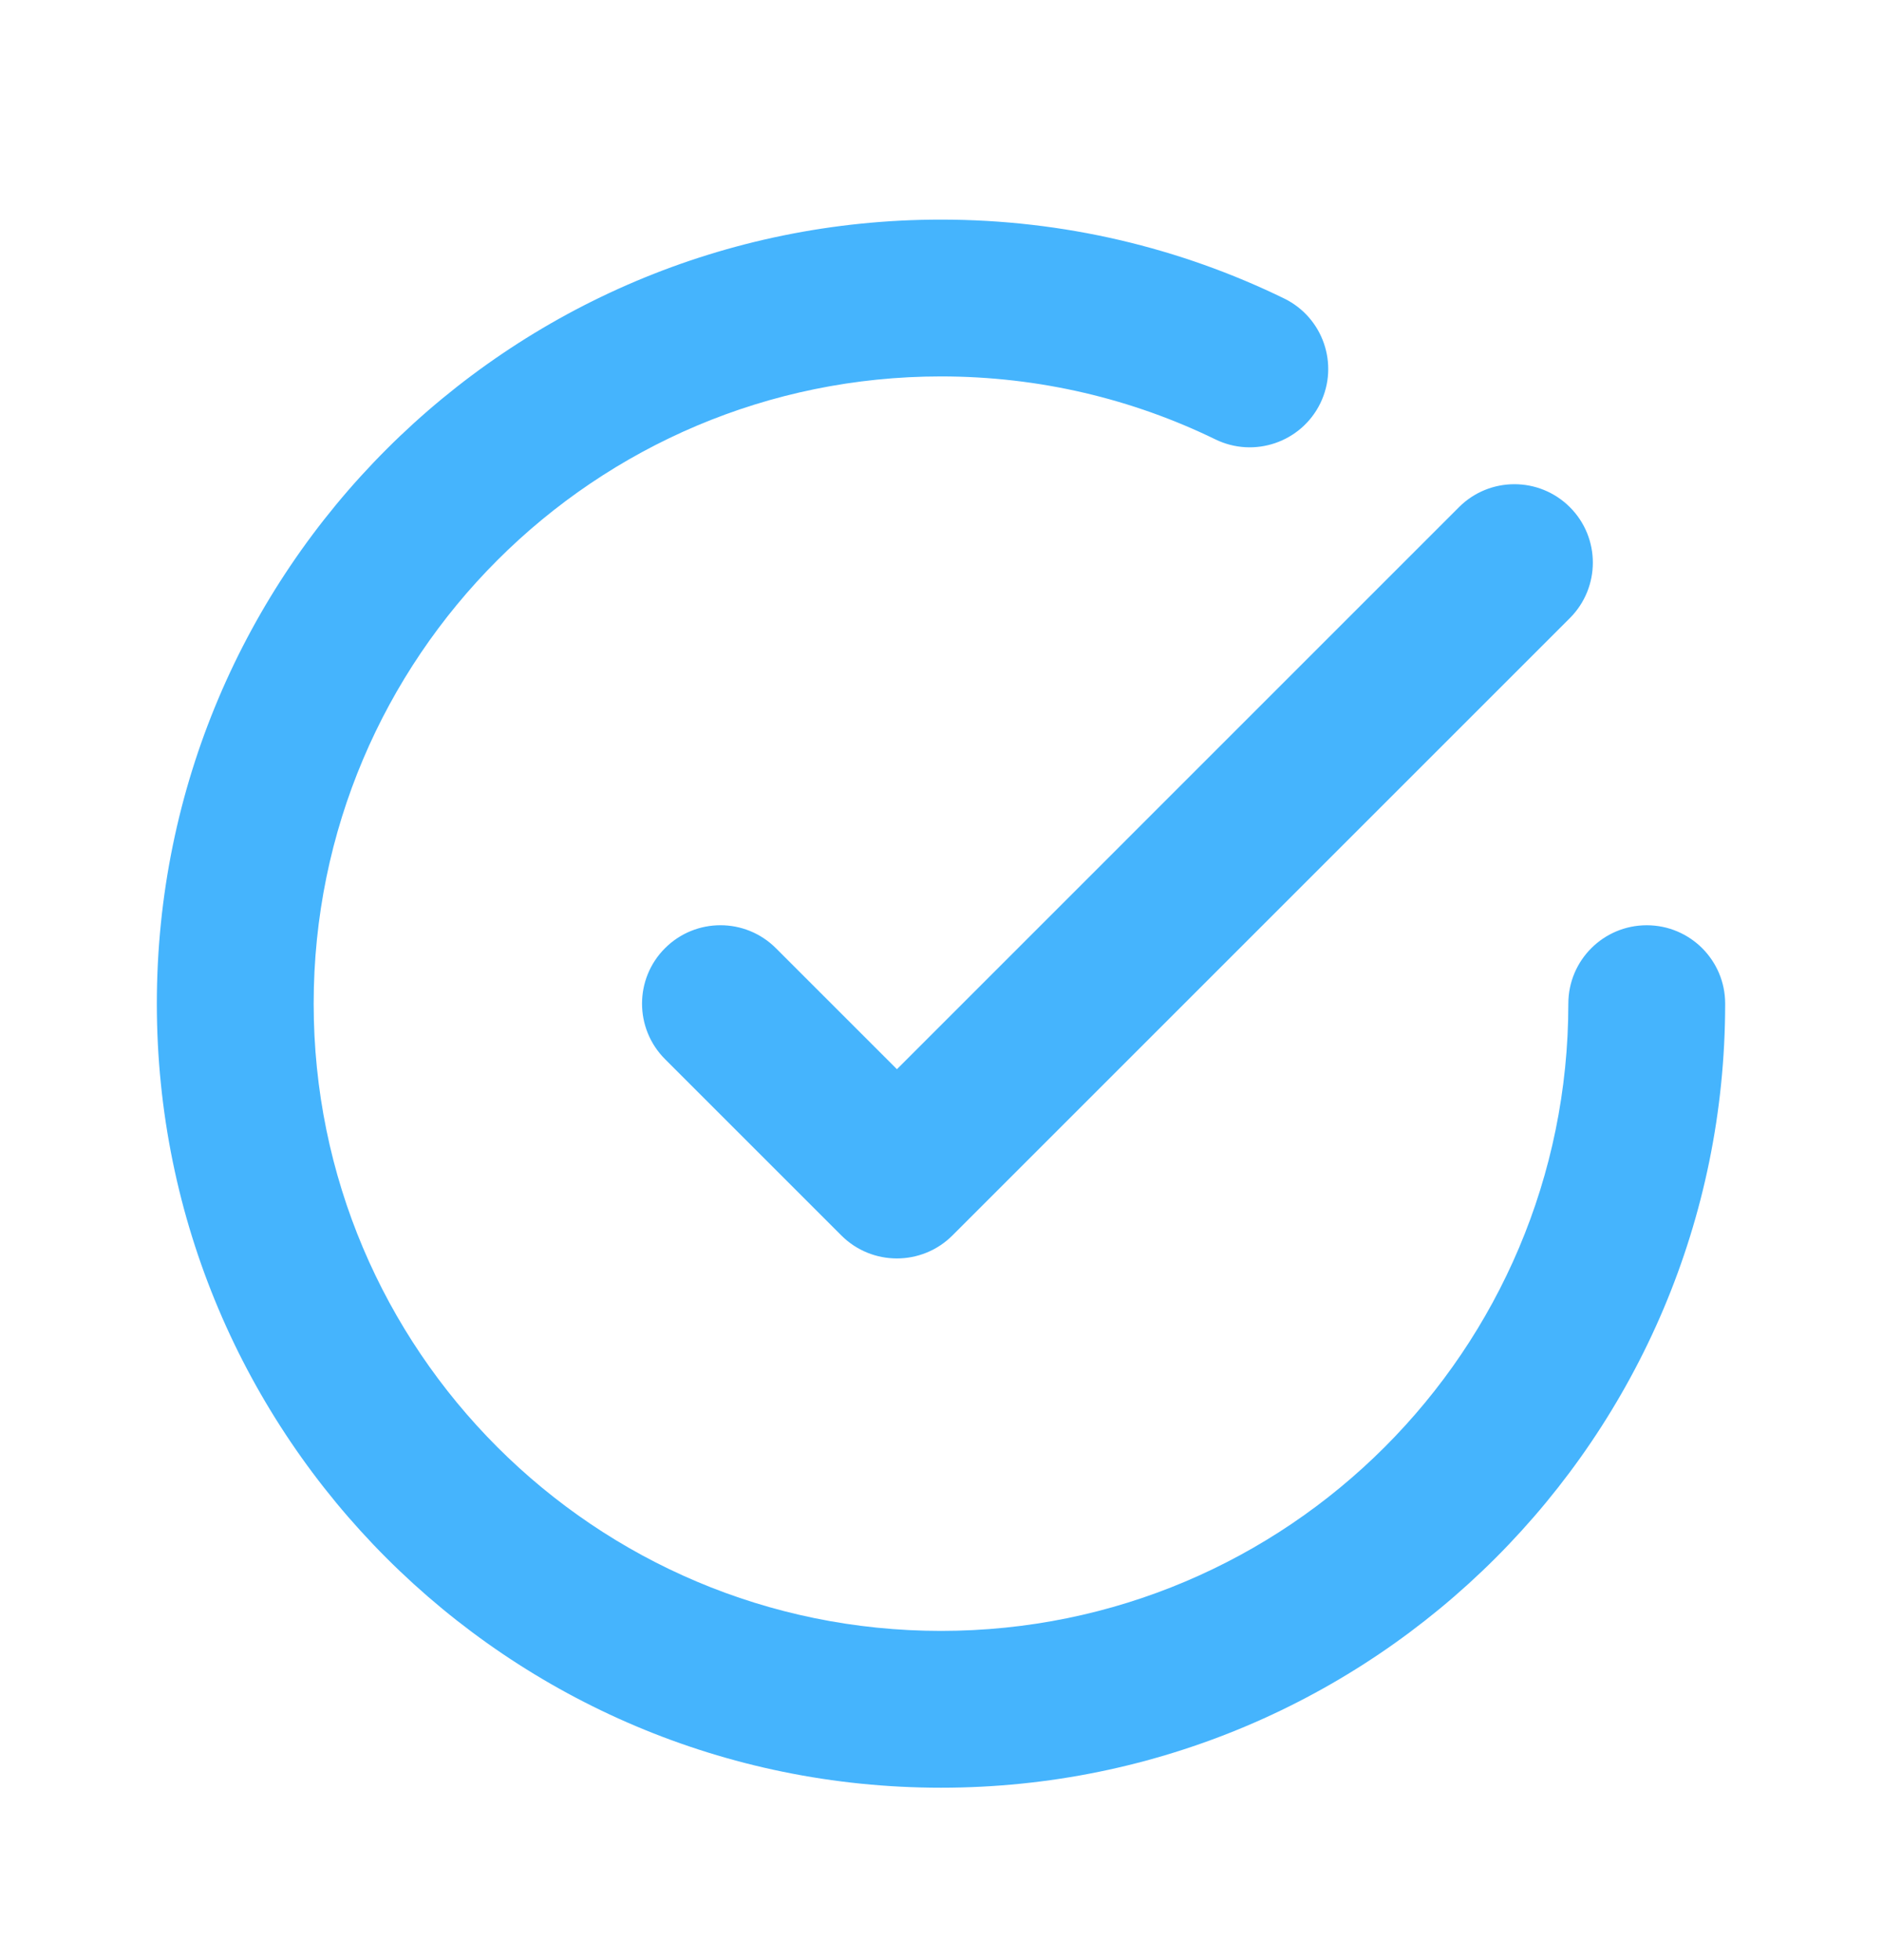 <svg width="24" height="25" viewBox="0 0 24 25" fill="none" xmlns="http://www.w3.org/2000/svg">
<path d="M2 12.801C2 7.278 6.477 2.801 12 2.801C13.567 2.801 15.053 3.162 16.376 3.807C16.872 4.049 17.079 4.647 16.837 5.144C16.595 5.64 15.995 5.846 15.499 5.604C14.443 5.09 13.257 4.801 12 4.801C7.582 4.801 4 8.383 4 12.801C4 17.219 7.582 20.801 12 20.801C16.418 20.801 20 17.219 20 12.801C20 12.248 20.448 11.801 21 11.801C21.552 11.801 22 12.248 22 12.801C22 18.324 17.523 22.801 12 22.801C6.477 22.801 2 18.324 2 12.801ZM18.605 6.469C18.996 6.078 19.629 6.078 20.02 6.469C20.41 6.859 20.41 7.492 20.02 7.883L12.145 15.758C11.754 16.148 11.121 16.148 10.73 15.758L8.48 13.508C8.09 13.117 8.09 12.484 8.48 12.094C8.871 11.703 9.504 11.703 9.895 12.094L11.438 13.637L18.605 6.469Z" fill="#45B4FD"/>
</svg>
